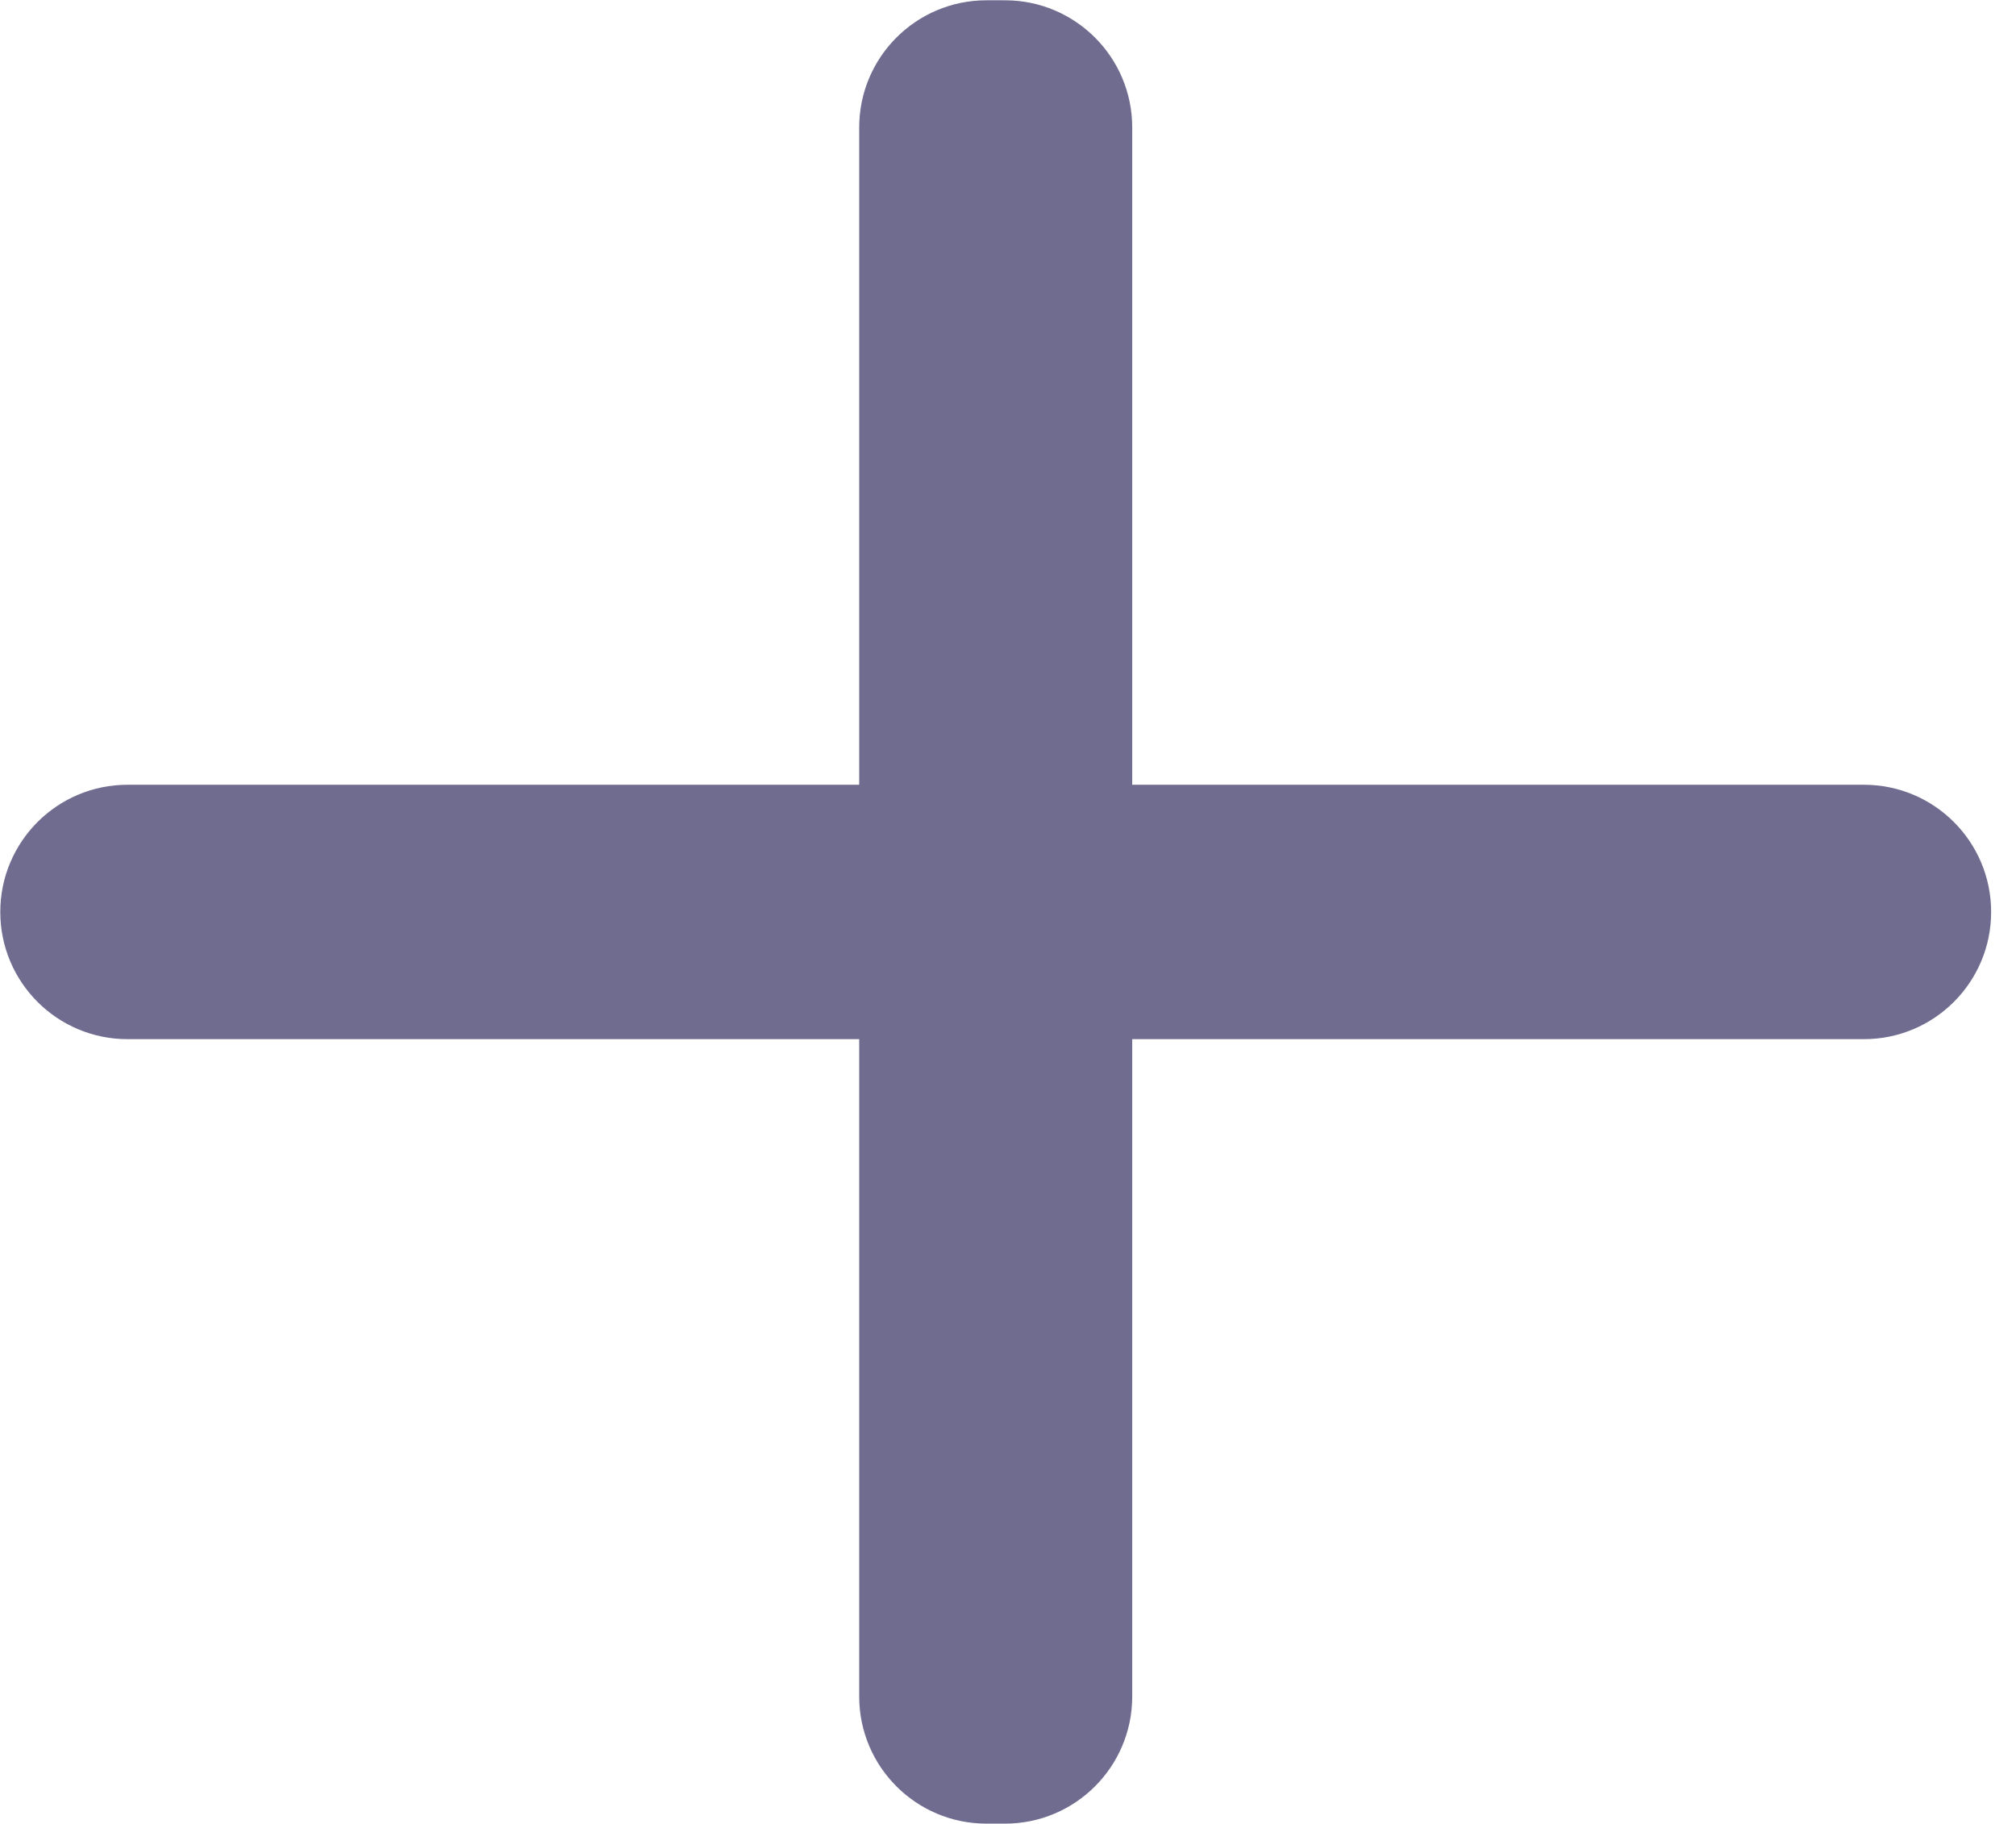 <svg width="21" height="19" viewBox="0 0 21 19" fill="none" xmlns="http://www.w3.org/2000/svg">
<path d="M10.275 0.153C9.626 0.153 9.1 0.679 9.1 1.328V17.672C9.1 18.321 9.626 18.847 10.275 18.847H10.469C11.118 18.847 11.644 18.321 11.644 17.672V1.328C11.644 0.679 11.118 0.153 10.469 0.153H10.275Z" fill="#6F6C90" stroke="#6F6C90" stroke-width="0.3" stroke-linecap="round"/>
<path d="M1.328 8.325C0.679 8.325 0.153 8.851 0.153 9.5C0.153 10.149 0.679 10.675 1.328 10.675H19.416C20.065 10.675 20.591 10.149 20.591 9.5C20.591 8.851 20.065 8.325 19.416 8.325H1.328Z" fill="#6F6C90" stroke="#6F6C90" stroke-width="0.3" stroke-linecap="round"/>
</svg>
